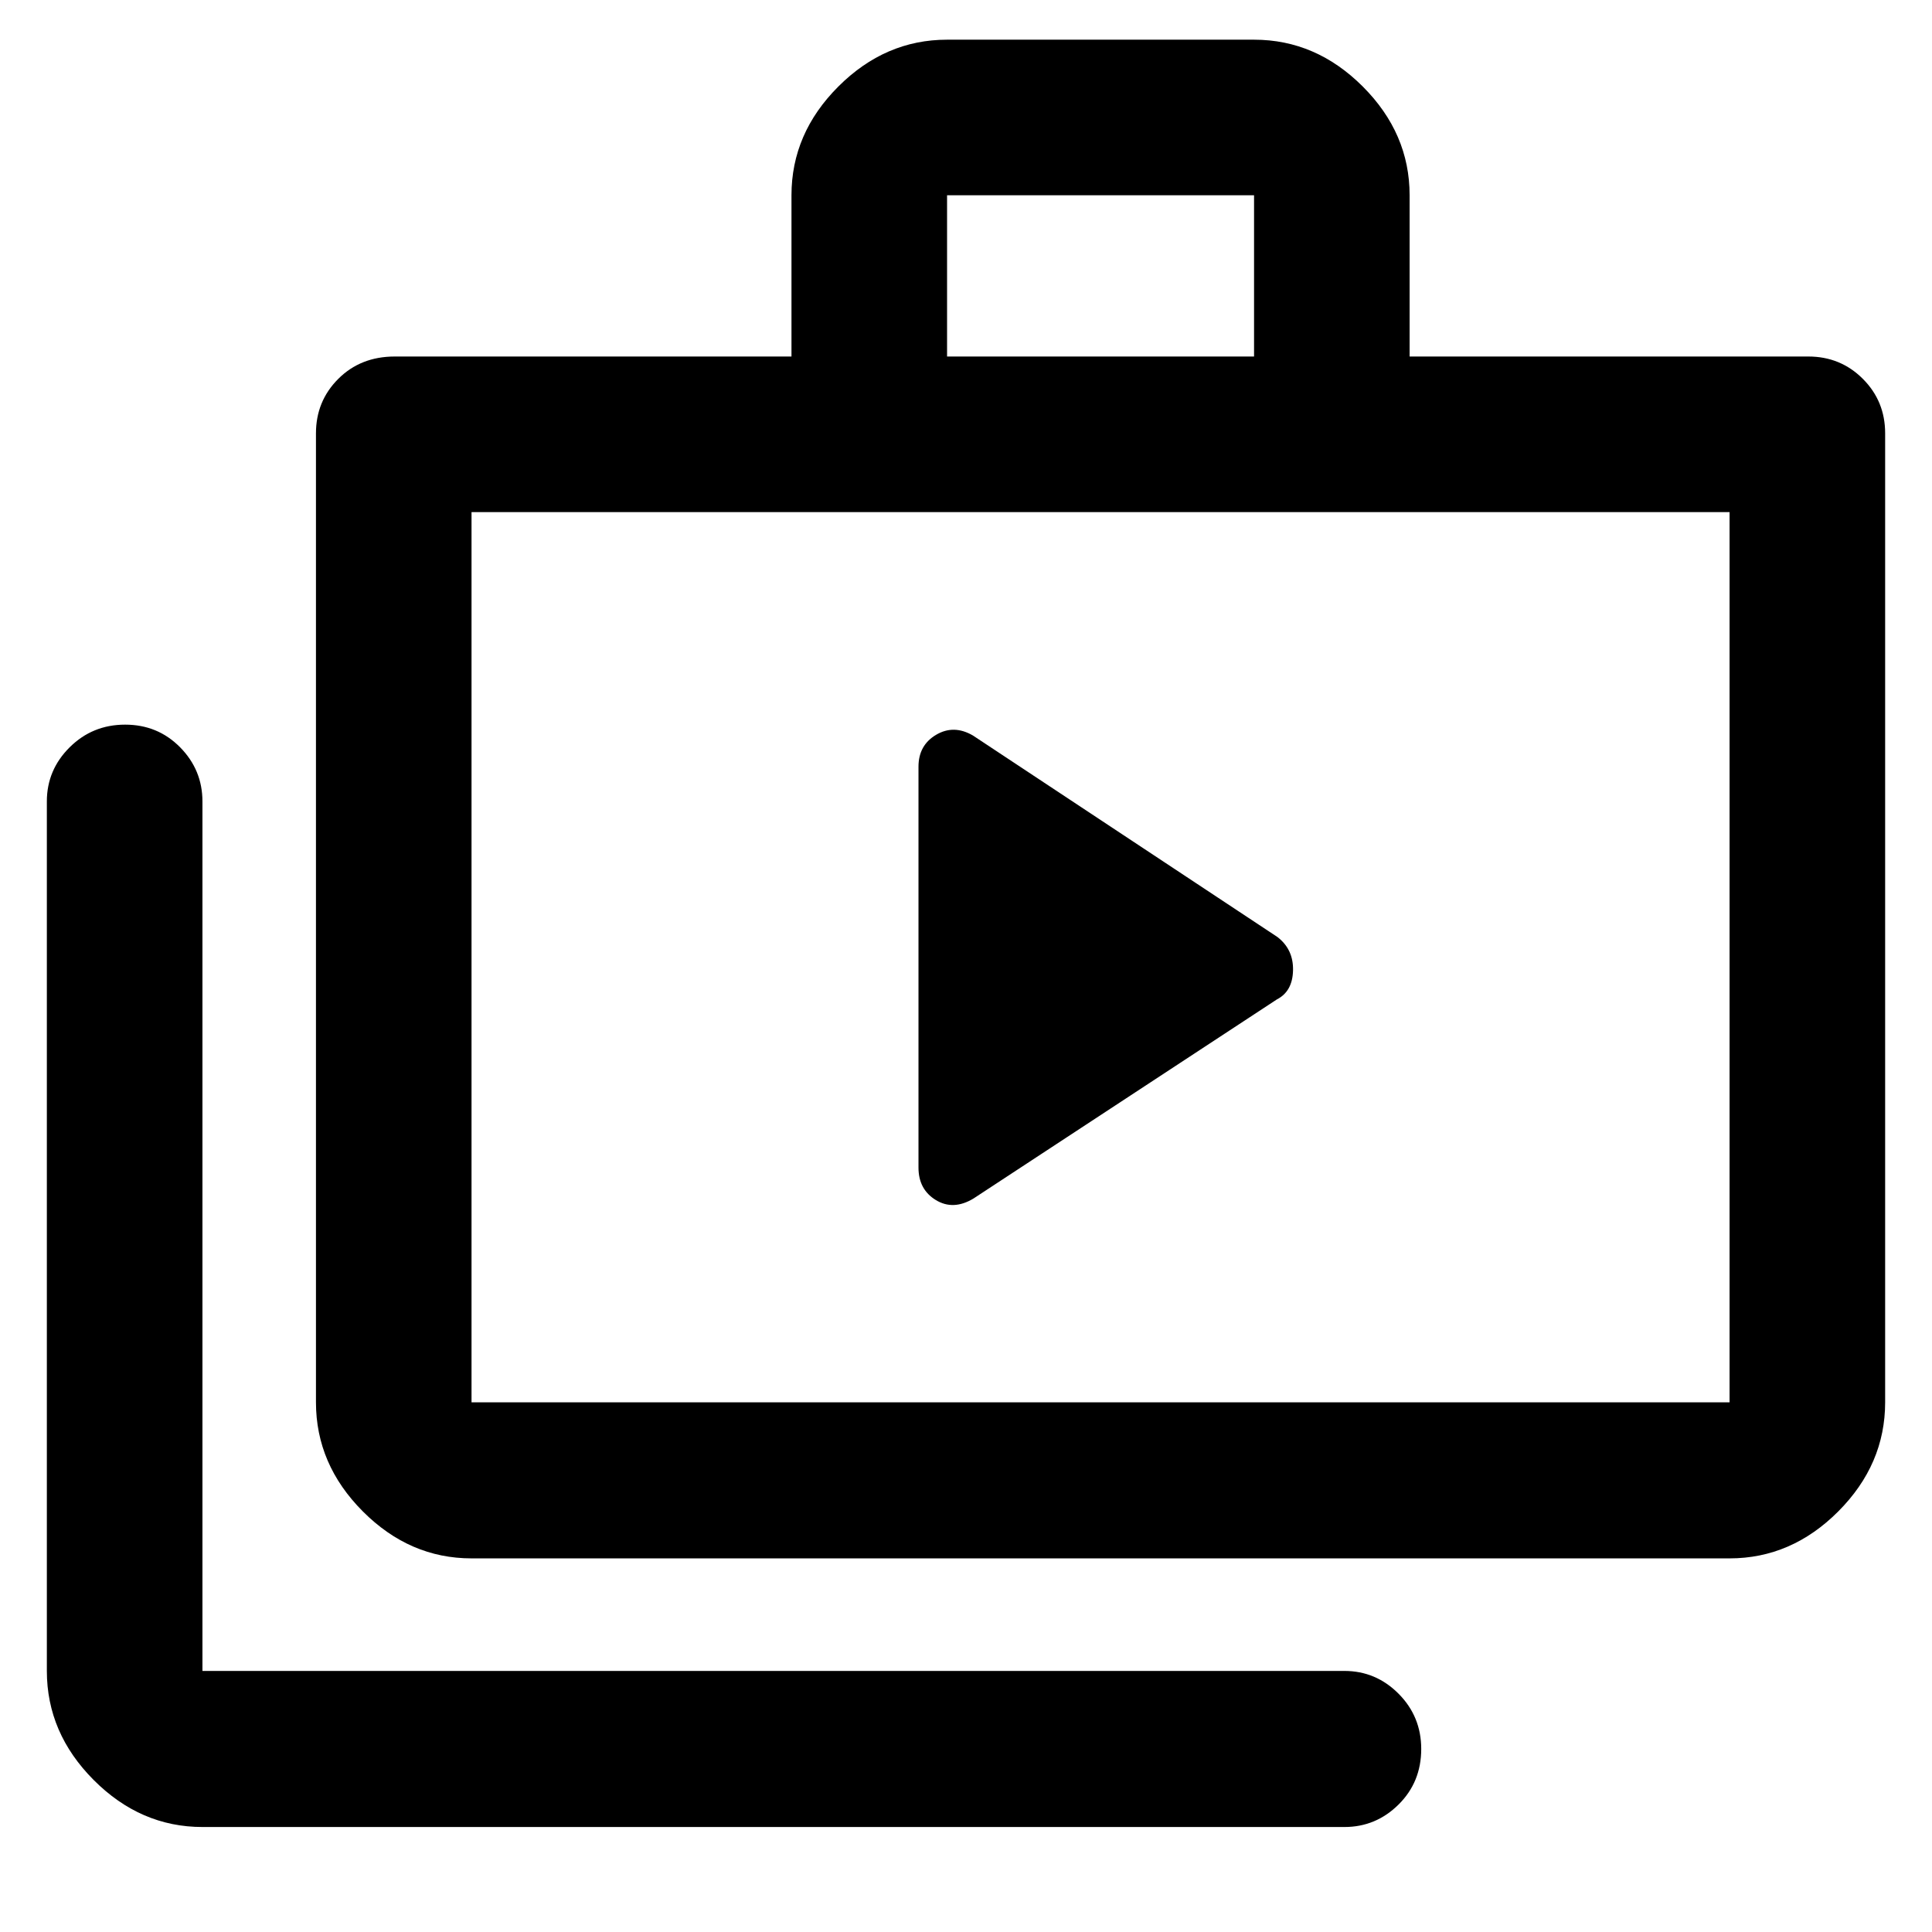 <svg xmlns="http://www.w3.org/2000/svg" height="48" viewBox="0 -960 960 960" width="48"><path d="M100.59-52.17q-30.75 0-54.03-23.35t-23.28-54.2v-432.06q0-15.64 11.34-26.9 11.34-11.25 27.55-11.25 16.22 0 27.32 11.25 11.1 11.26 11.1 26.9v432.06h567.45q15.64 0 26.9 11.32 11.26 11.32 11.26 27.45 0 16.45-11.26 27.61-11.26 11.17-26.9 11.17H100.59ZM234.3-185.65q-30.74 0-54.02-23.35Q157-232.35 157-263.2v-481.5q0-15.97 11.1-27.06 11.11-11.09 28.05-11.09h197.13v-80.13q0-30.74 23.28-54.02 23.28-23.28 54.03-23.28h152.54q30.75 0 54.03 23.28 23.27 23.28 23.27 54.02v80.13h198.14q15.97 0 27.06 11.09 11.09 11.09 11.09 27.06v481.5q0 30.85-23.28 54.2t-54.03 23.35H234.3Zm0-77.55h625.11v-442.34H234.3v442.34Zm236.29-519.65h152.54v-80.13H470.59v80.13ZM234.3-263.2v-442.34 442.34Zm222.09-116.62q0 10.87 8.64 16.13t18.64-.74l150.83-98.98q7.76-3.98 8-14.41.24-10.44-7.76-16.59L483.43-594.54q-9.52-5.53-18.28-.34-8.76 5.18-8.76 15.86v199.2Z"/></svg>